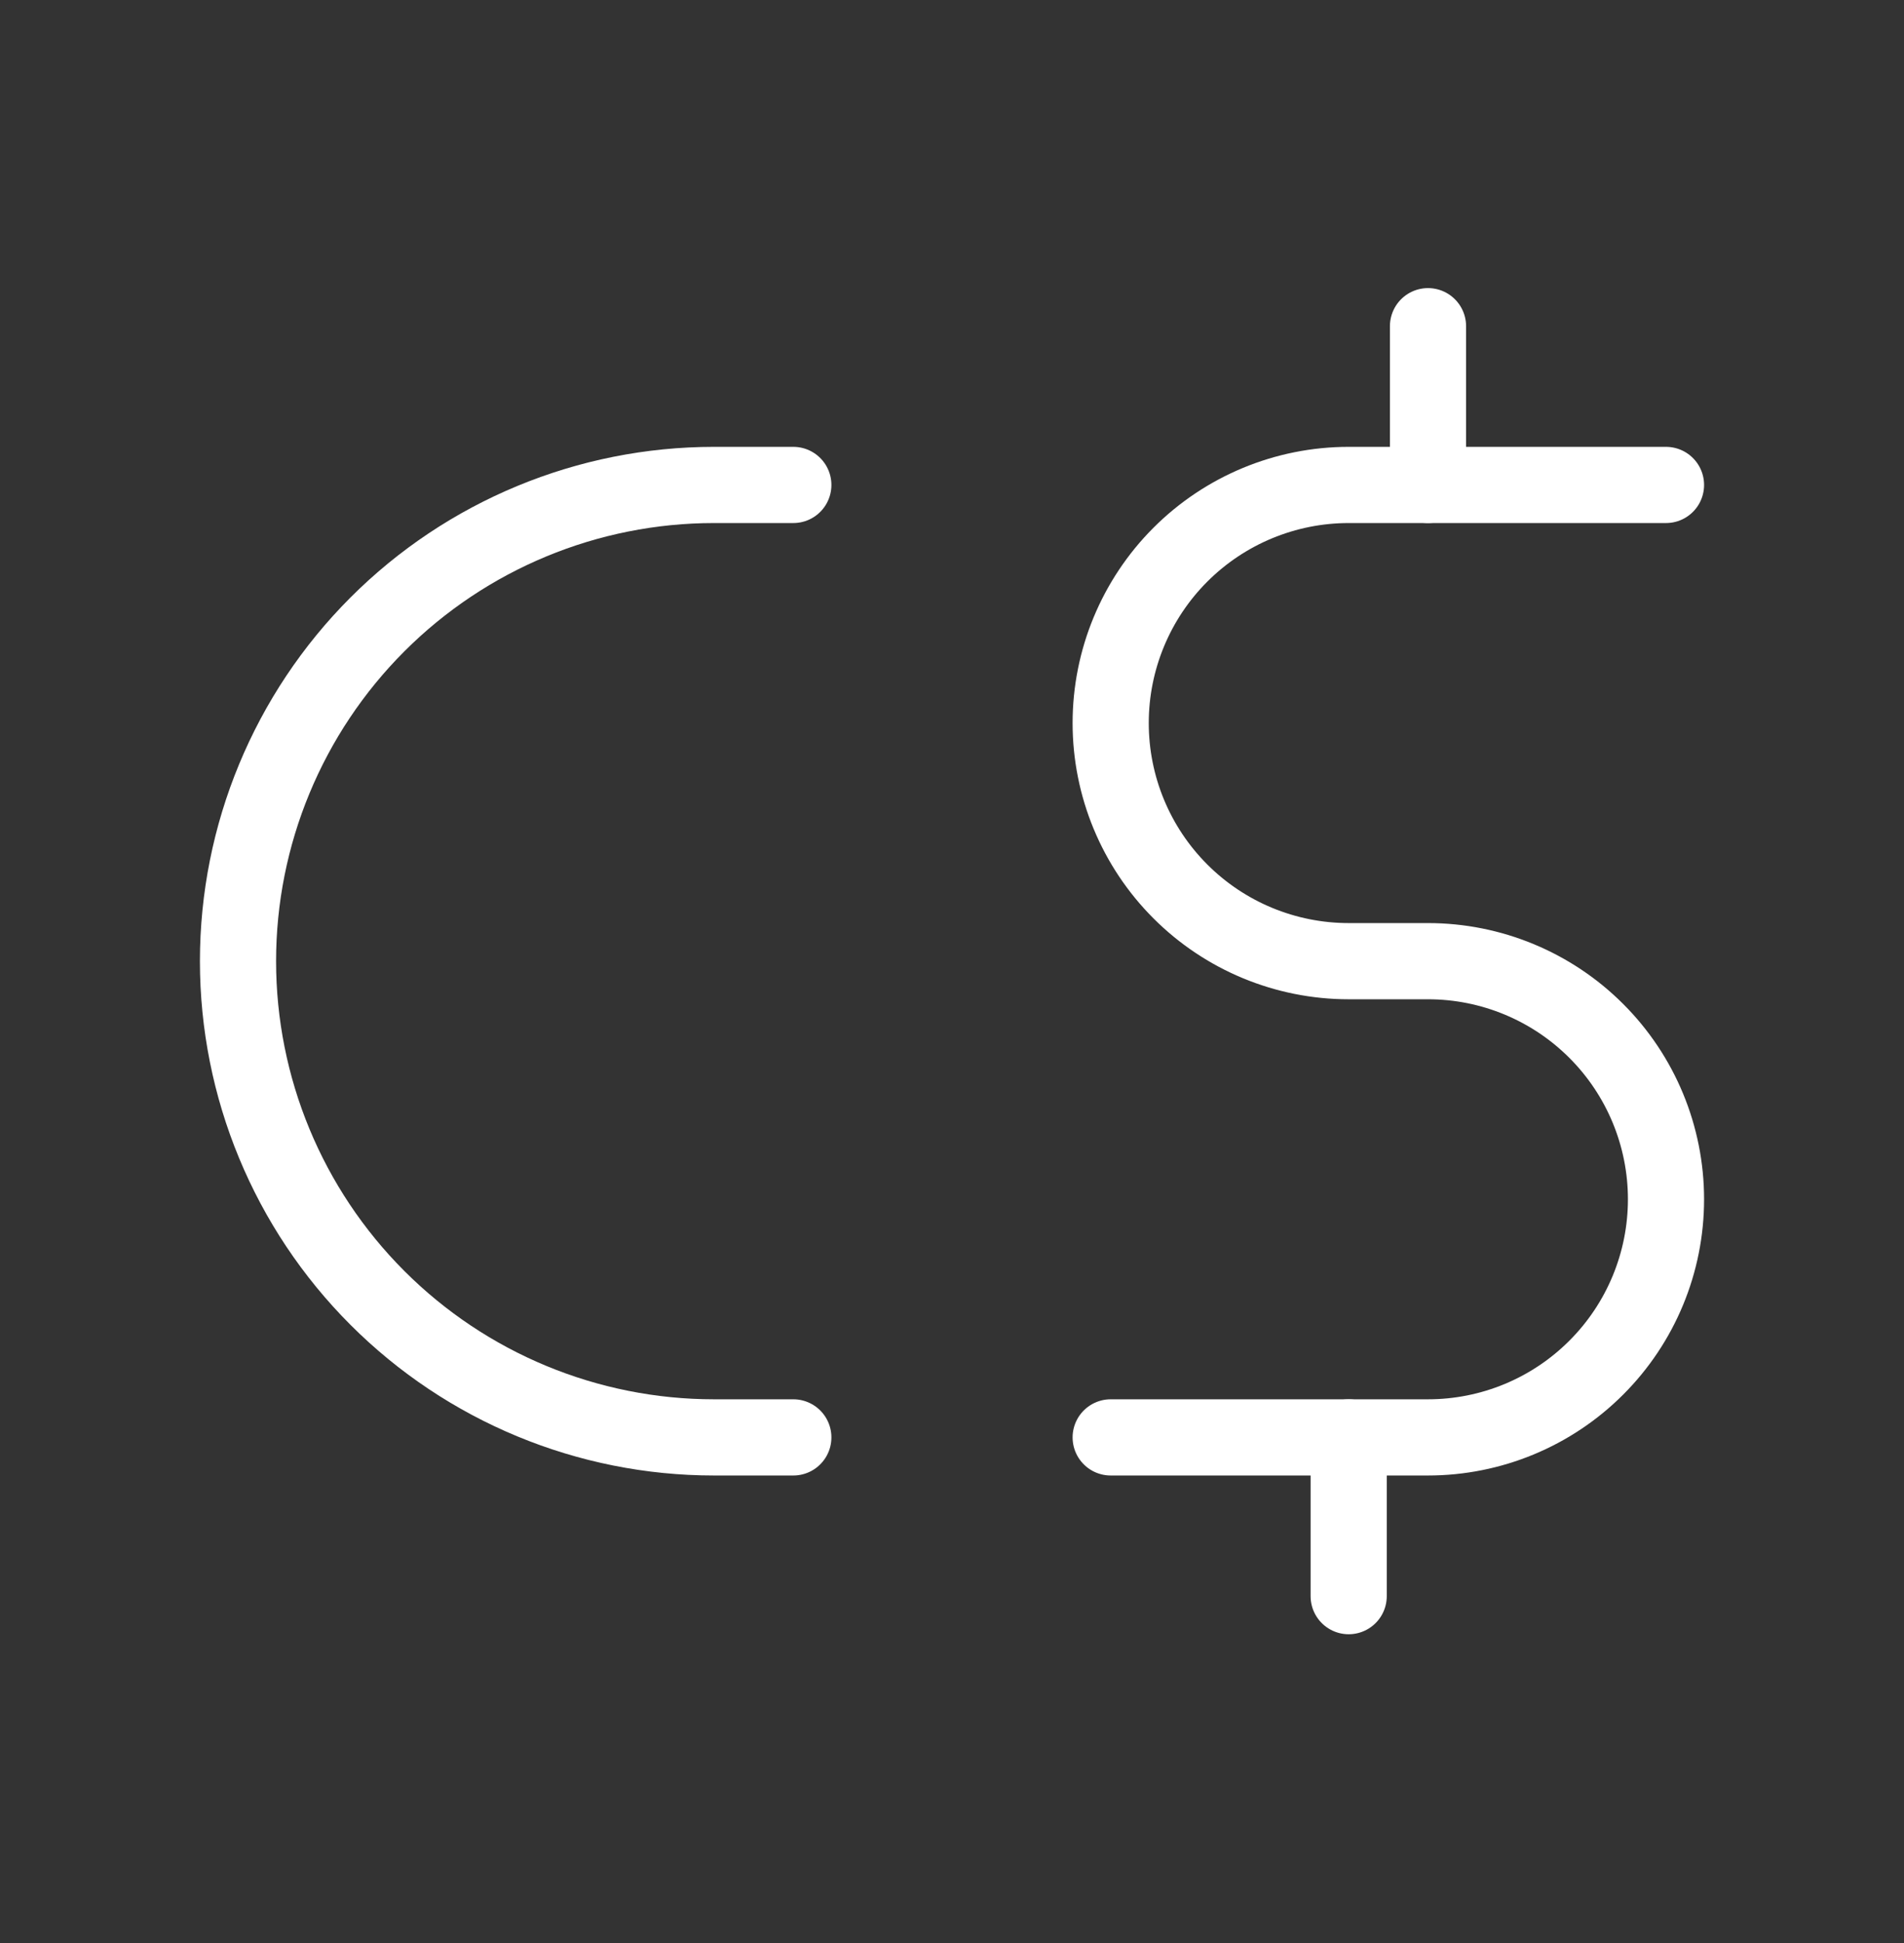 <svg xmlns="http://www.w3.org/2000/svg" width="50" height="51" viewBox="0 0 50 51" fill="none">
  <rect x="0" y="0" width="50" height="51" fill="#333333" stroke="none"/>
  <g clip-path="url(#clip0_1_947)">
    <path d="M43.75 12.729H35.417C33.759 12.729 32.169 13.388 30.997 14.56C29.825 15.732 29.167 17.322 29.167 18.979C29.167 20.637 29.825 22.226 30.997 23.398C32.169 24.571 33.759 25.229 35.417 25.229H37.5C39.158 25.229 40.747 25.888 41.919 27.06C43.092 28.232 43.75 29.822 43.75 31.479C43.75 33.137 43.092 34.726 41.919 35.898C40.747 37.071 39.158 37.729 37.5 37.729H29.167" stroke="white" stroke-width="2" stroke-linecap="round" stroke-linejoin="round"/>
    <path d="M20.833 37.729H18.75C15.435 37.729 12.255 36.412 9.911 34.068C7.567 31.724 6.25 28.544 6.25 25.229C6.25 21.914 7.567 18.735 9.911 16.39C12.255 14.046 15.435 12.729 18.75 12.729H20.833" stroke="white" stroke-width="2" stroke-linecap="round" stroke-linejoin="round"/>
    <path d="M35.417 41.896V37.729" stroke="white" stroke-width="2" stroke-linecap="round" stroke-linejoin="round"/>
    <path d="M37.5 12.729V8.562" stroke="white" stroke-width="2" stroke-linecap="round" stroke-linejoin="round"/>
  </g>
  <defs>
    <clipPath id="clip0_1_947">
      <rect width="50" height="50" fill="white" transform="translate(0 0.229)"/>
    </clipPath>
  </defs>
</svg>